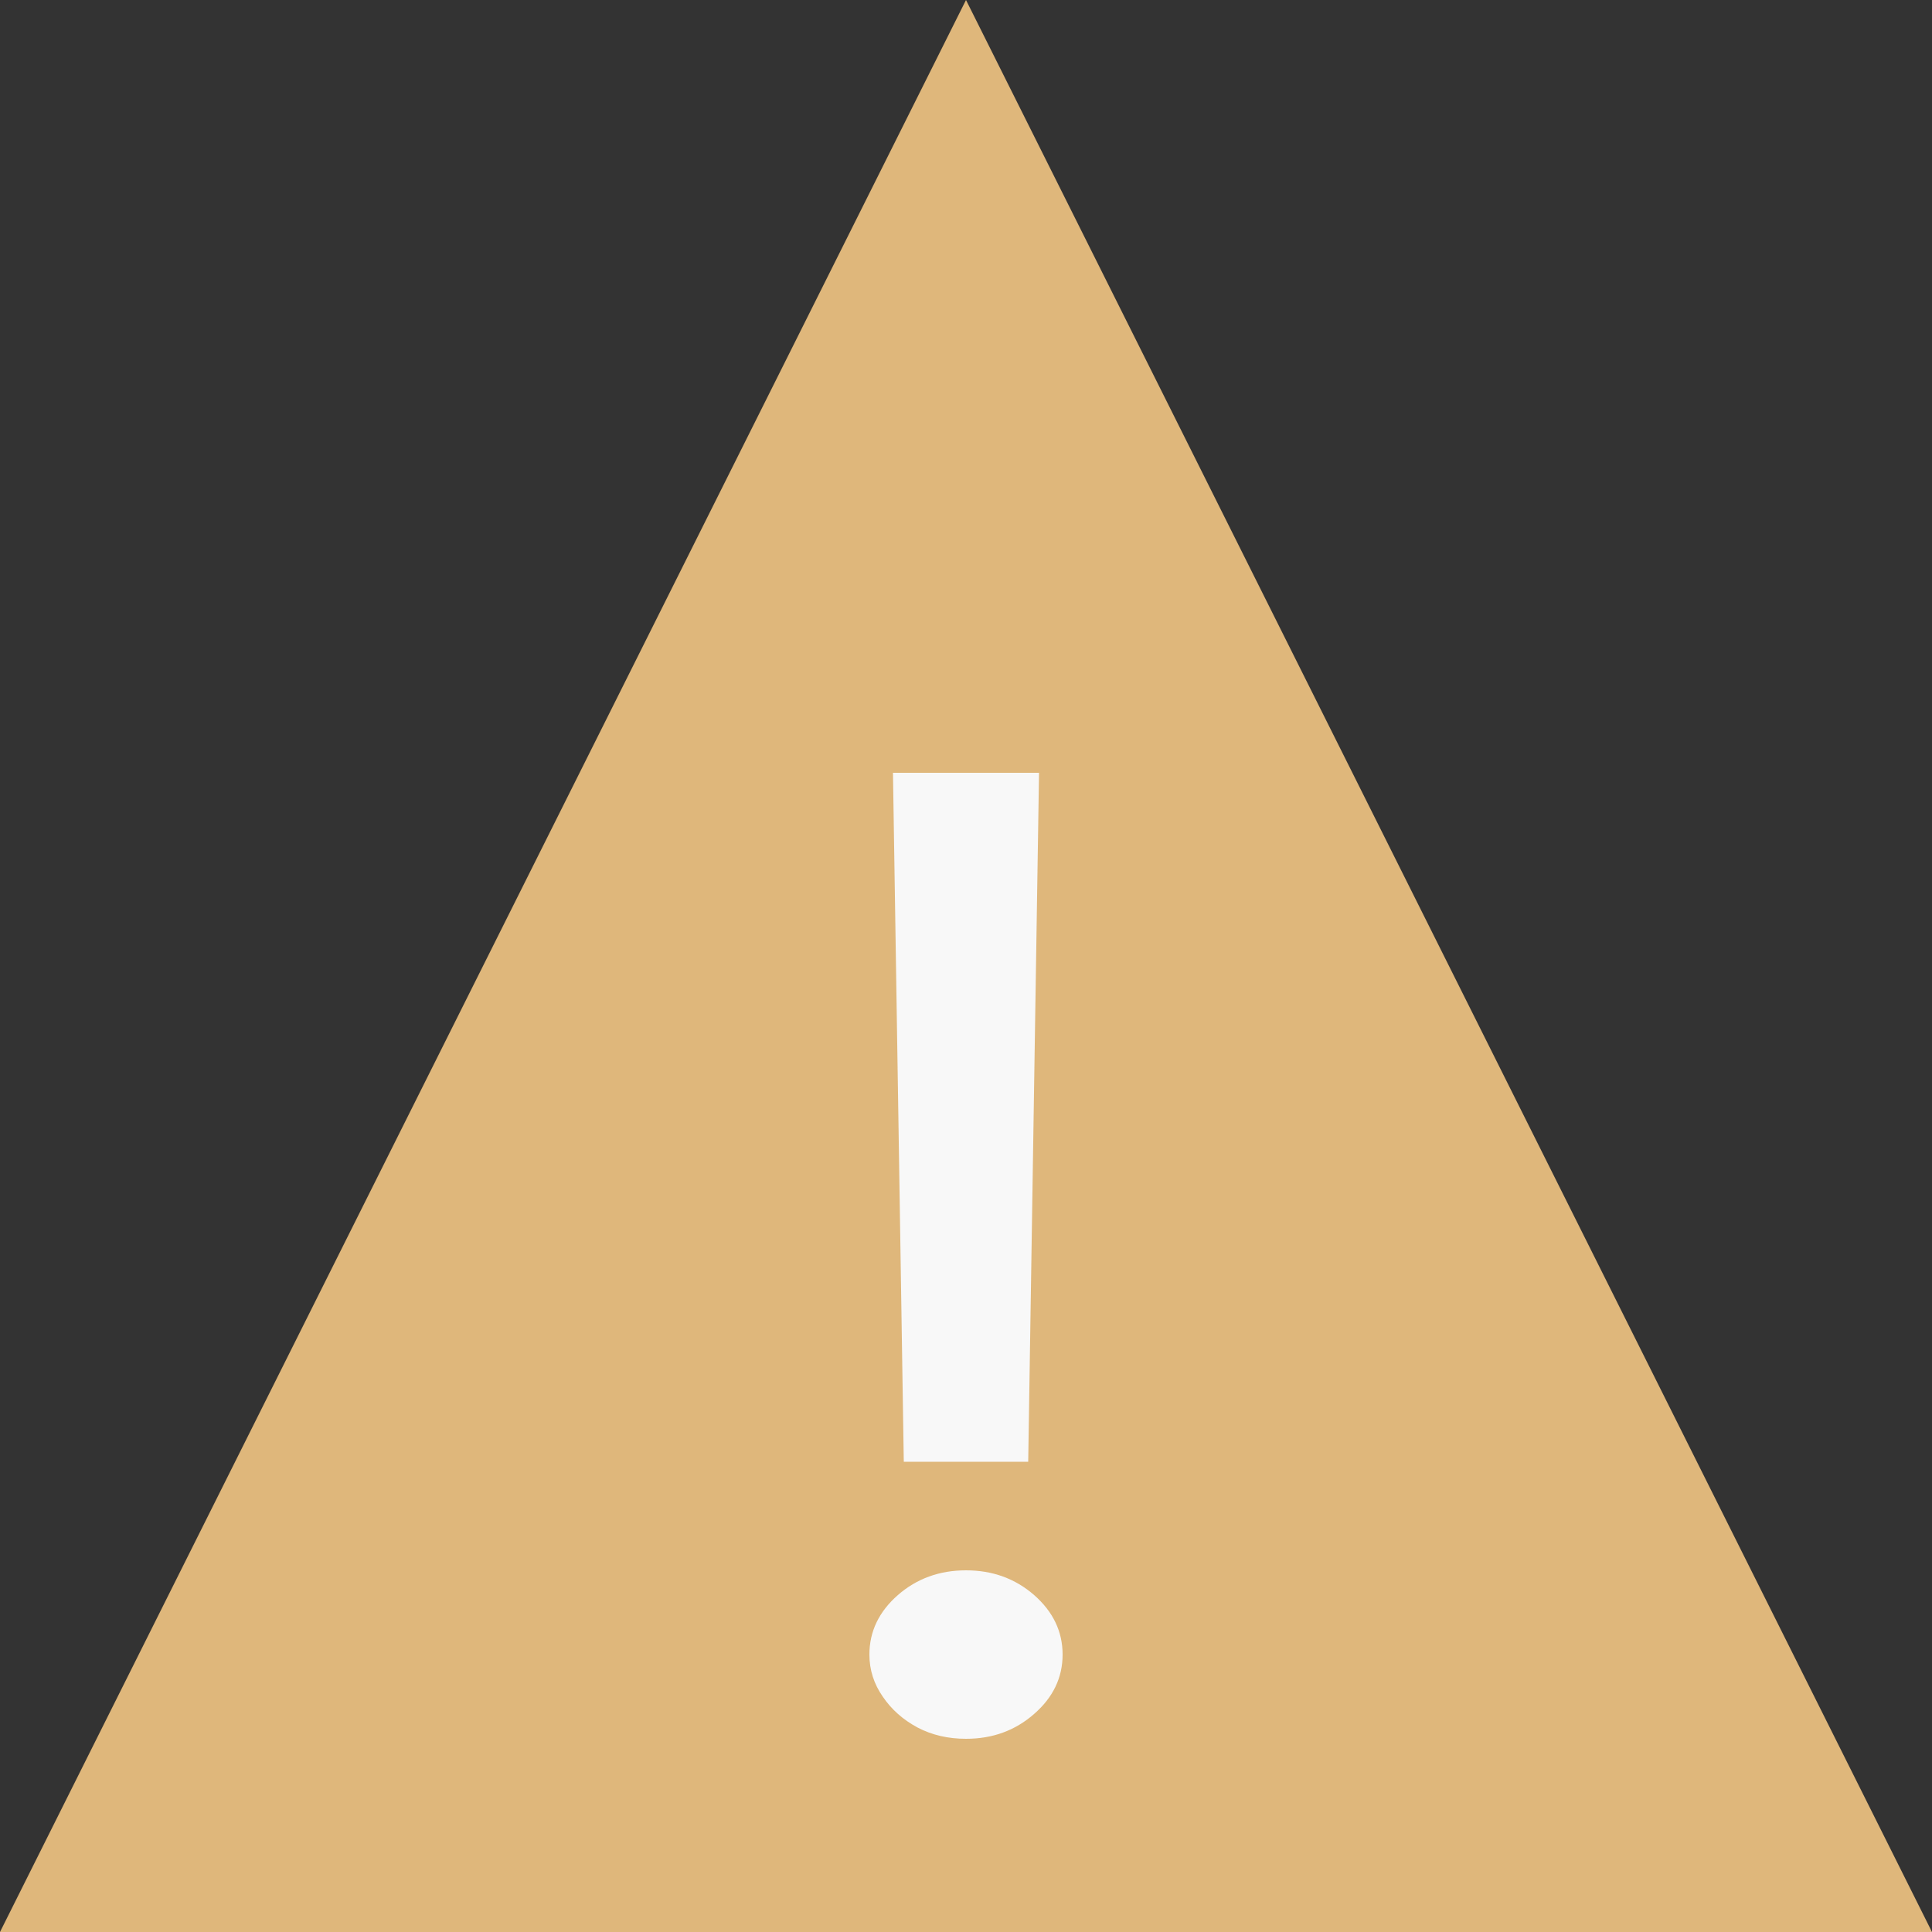 <svg viewBox="0 0 15 15" fill="none" xmlns="http://www.w3.org/2000/svg">
<rect x="0" y="0" width="15" height="15" fill="#333333" stroke="none"/>
<path d="M0 15L7.5 0L11.25 7.5L15 15H0Z" fill="#DFB77B"/>
<path d="M6.933 6L7.017 11.349H7.983L8.067 6H6.933ZM7.5 13.5C7.706 13.5 7.882 13.436 8.029 13.307C8.176 13.179 8.25 13.025 8.25 12.846C8.25 12.667 8.176 12.513 8.029 12.384C7.882 12.256 7.706 12.192 7.5 12.192C7.294 12.192 7.118 12.256 6.971 12.384C6.824 12.513 6.75 12.667 6.75 12.846C6.75 12.965 6.785 13.074 6.854 13.173C6.921 13.272 7.011 13.352 7.125 13.413C7.236 13.471 7.361 13.5 7.5 13.5Z" fill="#F8F8F8"/>
</svg>
